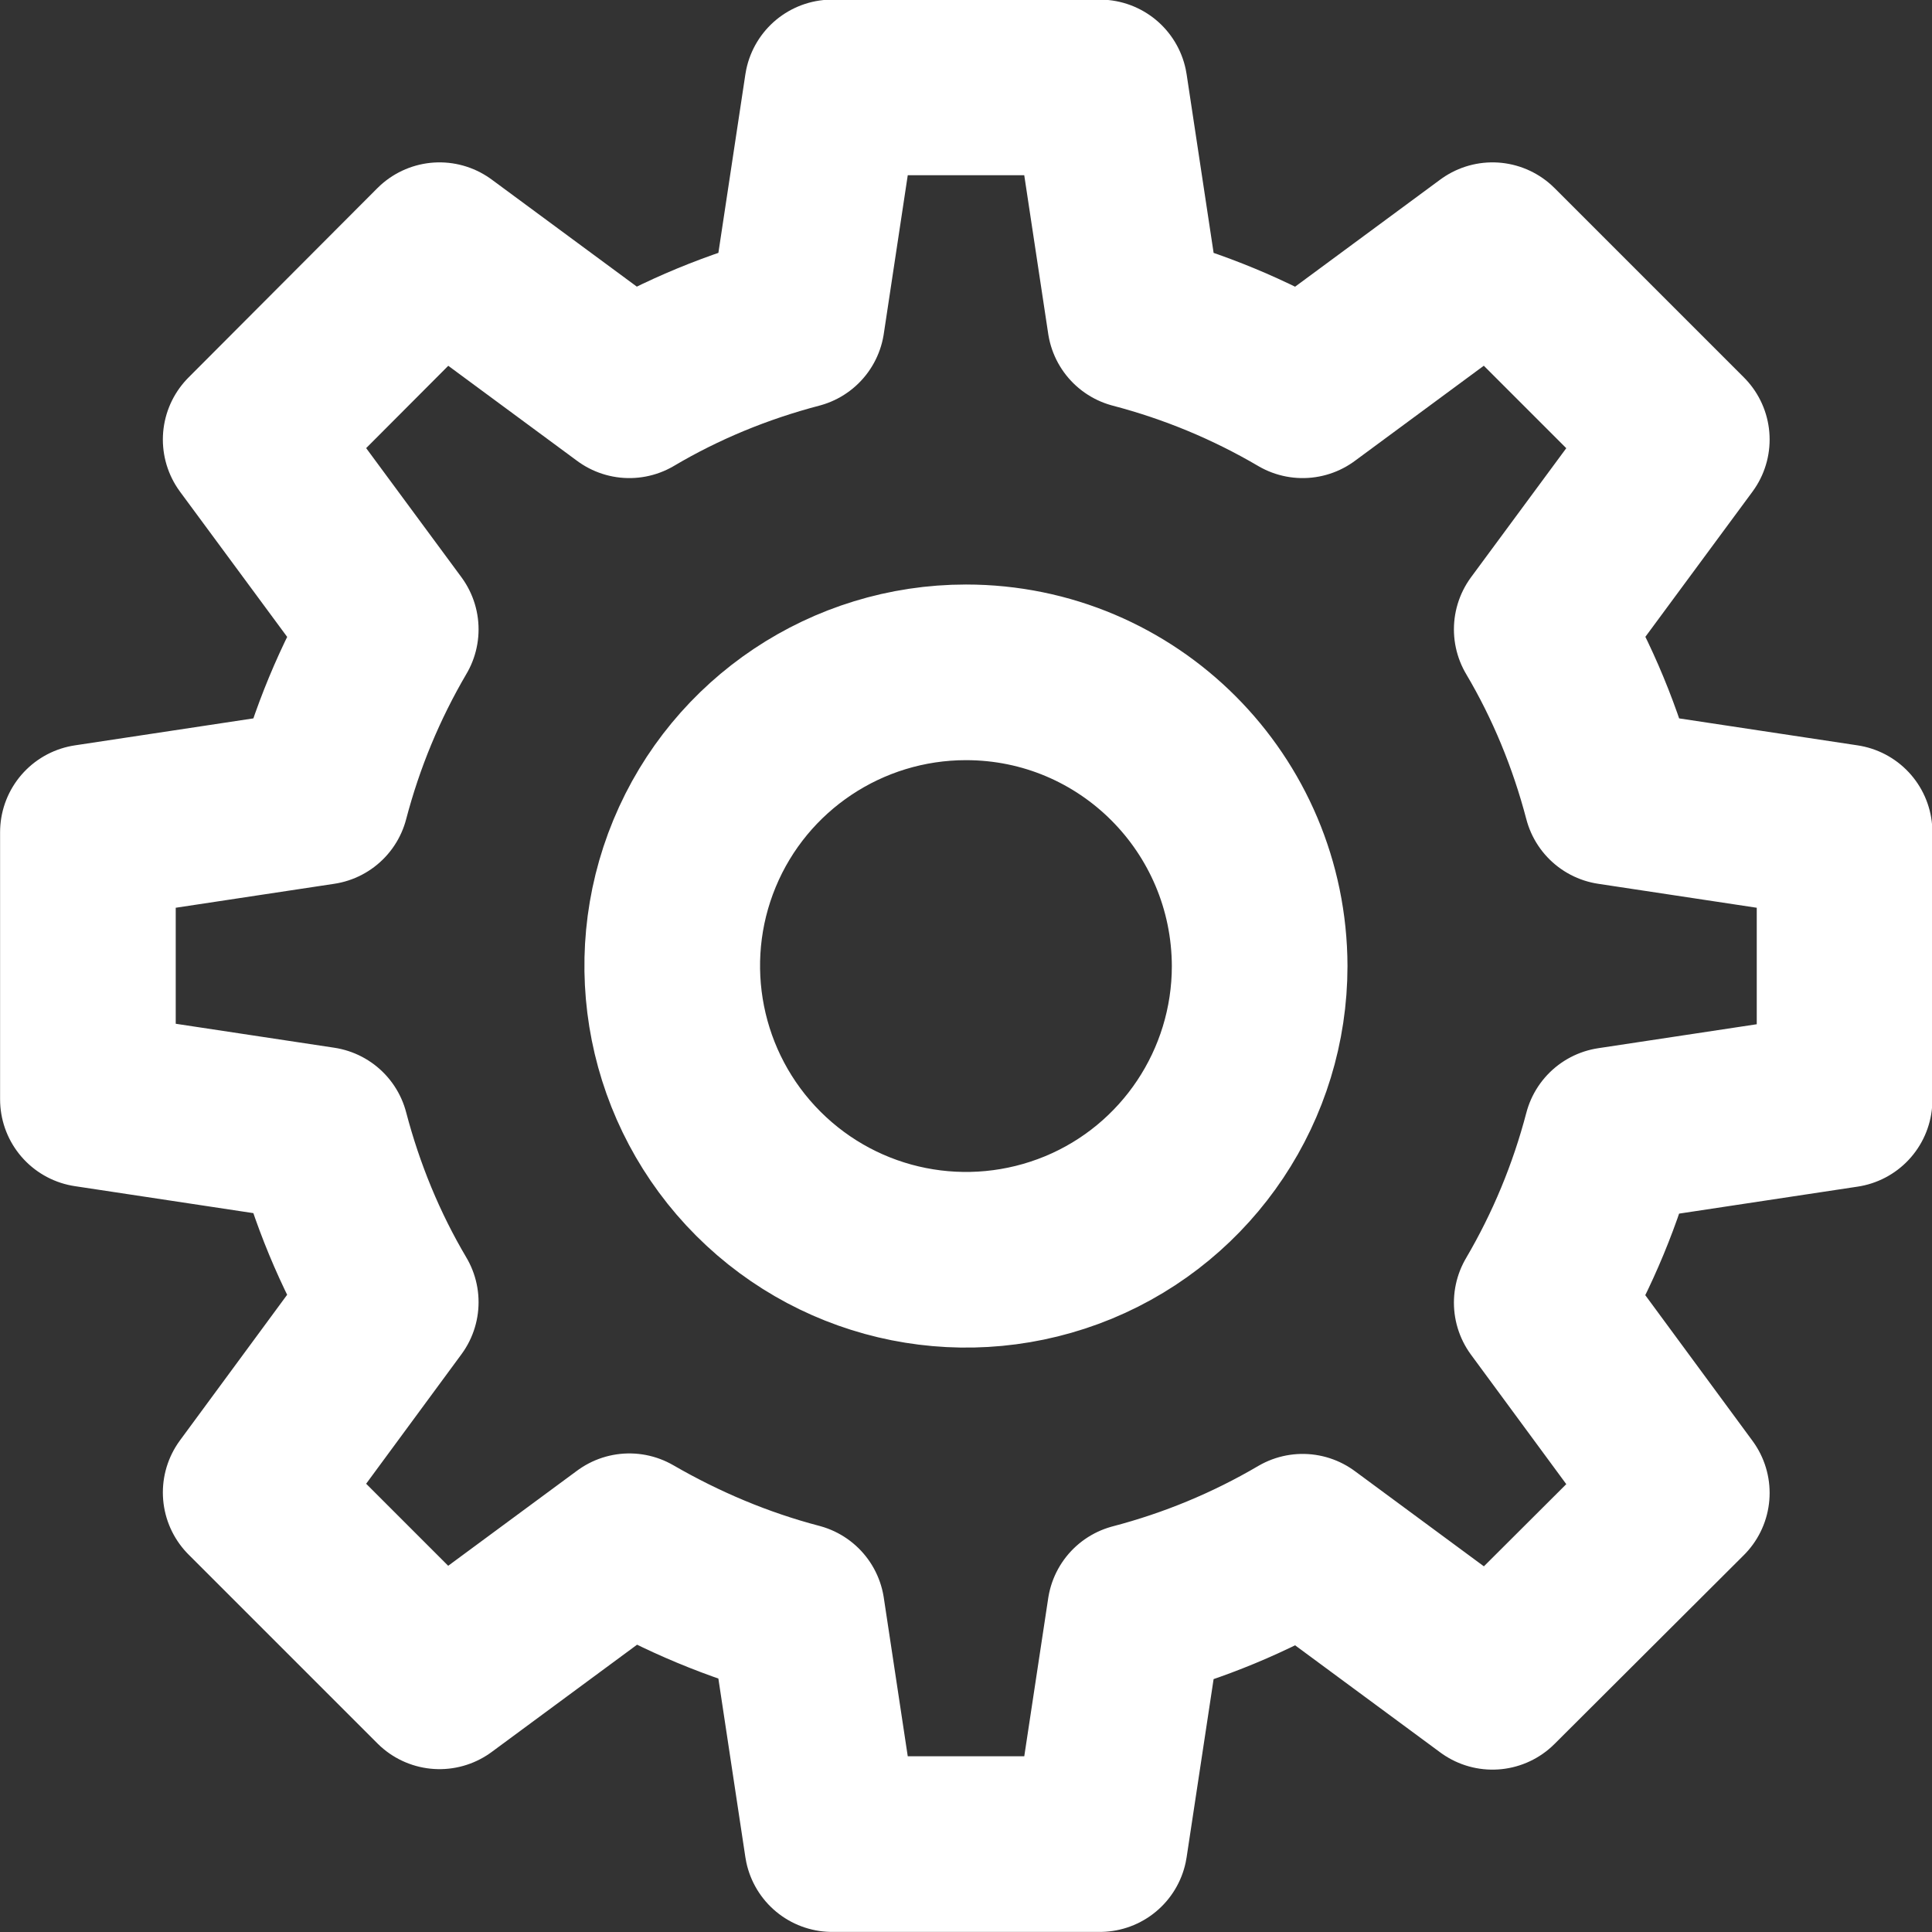 <?xml version="1.0" encoding="utf-8"?>
<!-- Generator: Adobe Illustrator 27.0.0, SVG Export Plug-In . SVG Version: 6.00 Build 0)  -->
<svg version="1.1"
	 id="Layer_1" xmlns:sodipodi="http://sodipodi.sourceforge.net/DTD/sodipodi-0.dtd" xmlns:inkscape="http://www.inkscape.org/namespaces/inkscape" xmlns:svg="http://www.w3.org/2000/svg"
	 xmlns="http://www.w3.org/2000/svg" xmlns:xlink="http://www.w3.org/1999/xlink" x="0px" y="0px" viewBox="0 0 400 400"
	 style="enable-background:new 0 0 400 400;" xml:space="preserve">
<rect x="0" y="0" width="400" height="400" fill="#333333" stroke="none"/>
<style type="text/css">
	.st0{fill:none;stroke:#FFFFFF;stroke-width:36.365;stroke-linecap:round;stroke-linejoin:round;}
</style>
<sodipodi:namedview  bordercolor="#eeeeee" borderopacity="1" id="namedview73" inkscape:current-layer="Layer_1" inkscape:cx="308.06993" inkscape:cy="236.48374" inkscape:deskcolor="#505050" inkscape:pagecheckerboard="0" inkscape:pageopacity="0" inkscape:showpageshadow="0" inkscape:window-height="1009" inkscape:window-maximized="1" inkscape:window-width="1920" inkscape:window-x="-8" inkscape:window-y="-8" inkscape:zoom="1.403902" pagecolor="#505050" showgrid="false">
	</sodipodi:namedview>
<path id="Gear" sodipodi:nodetypes="cccccccccccccccccccccccccccccccccccssscc" class="st0" d="M227.7,381.8h-55.4l-7.3-48.3
	c-12.2-3.2-23.8-8.1-34.7-14.4l-39.3,29L51.9,309l29-39.4c-6.4-10.8-11.2-22.5-14.4-34.7l-48.3-7.3v-55.3l48.3-7.3
	c3.2-12.2,8-23.8,14.4-34.7L51.9,91L91,51.8l39.3,29c10.8-6.4,22.5-11.2,34.7-14.4l7.3-48.3h55.4l7.3,48.3
	c12.2,3.2,23.8,8,34.7,14.4l39.3-29L348.2,91l-29,39.3c6.4,10.8,11.2,22.5,14.4,34.7l48.3,7.3v55.4l-48.3,7.3
	c-3.2,12.2-8,23.8-14.4,34.7l29,39.4L309,348.2l-39.3-29c-10.9,6.4-22.5,11.2-34.7,14.4L227.7,381.8z M200,139.2
	c-24.6,0-46.8,14.8-56.2,37.5c-9.4,22.7-4.2,48.9,13.2,66.3s43.5,22.6,66.3,13.2c22.7-9.4,37.5-31.6,37.5-56.2
	C260.7,166.4,233.6,139.2,200,139.2L200,139.2z"/>
</svg>
